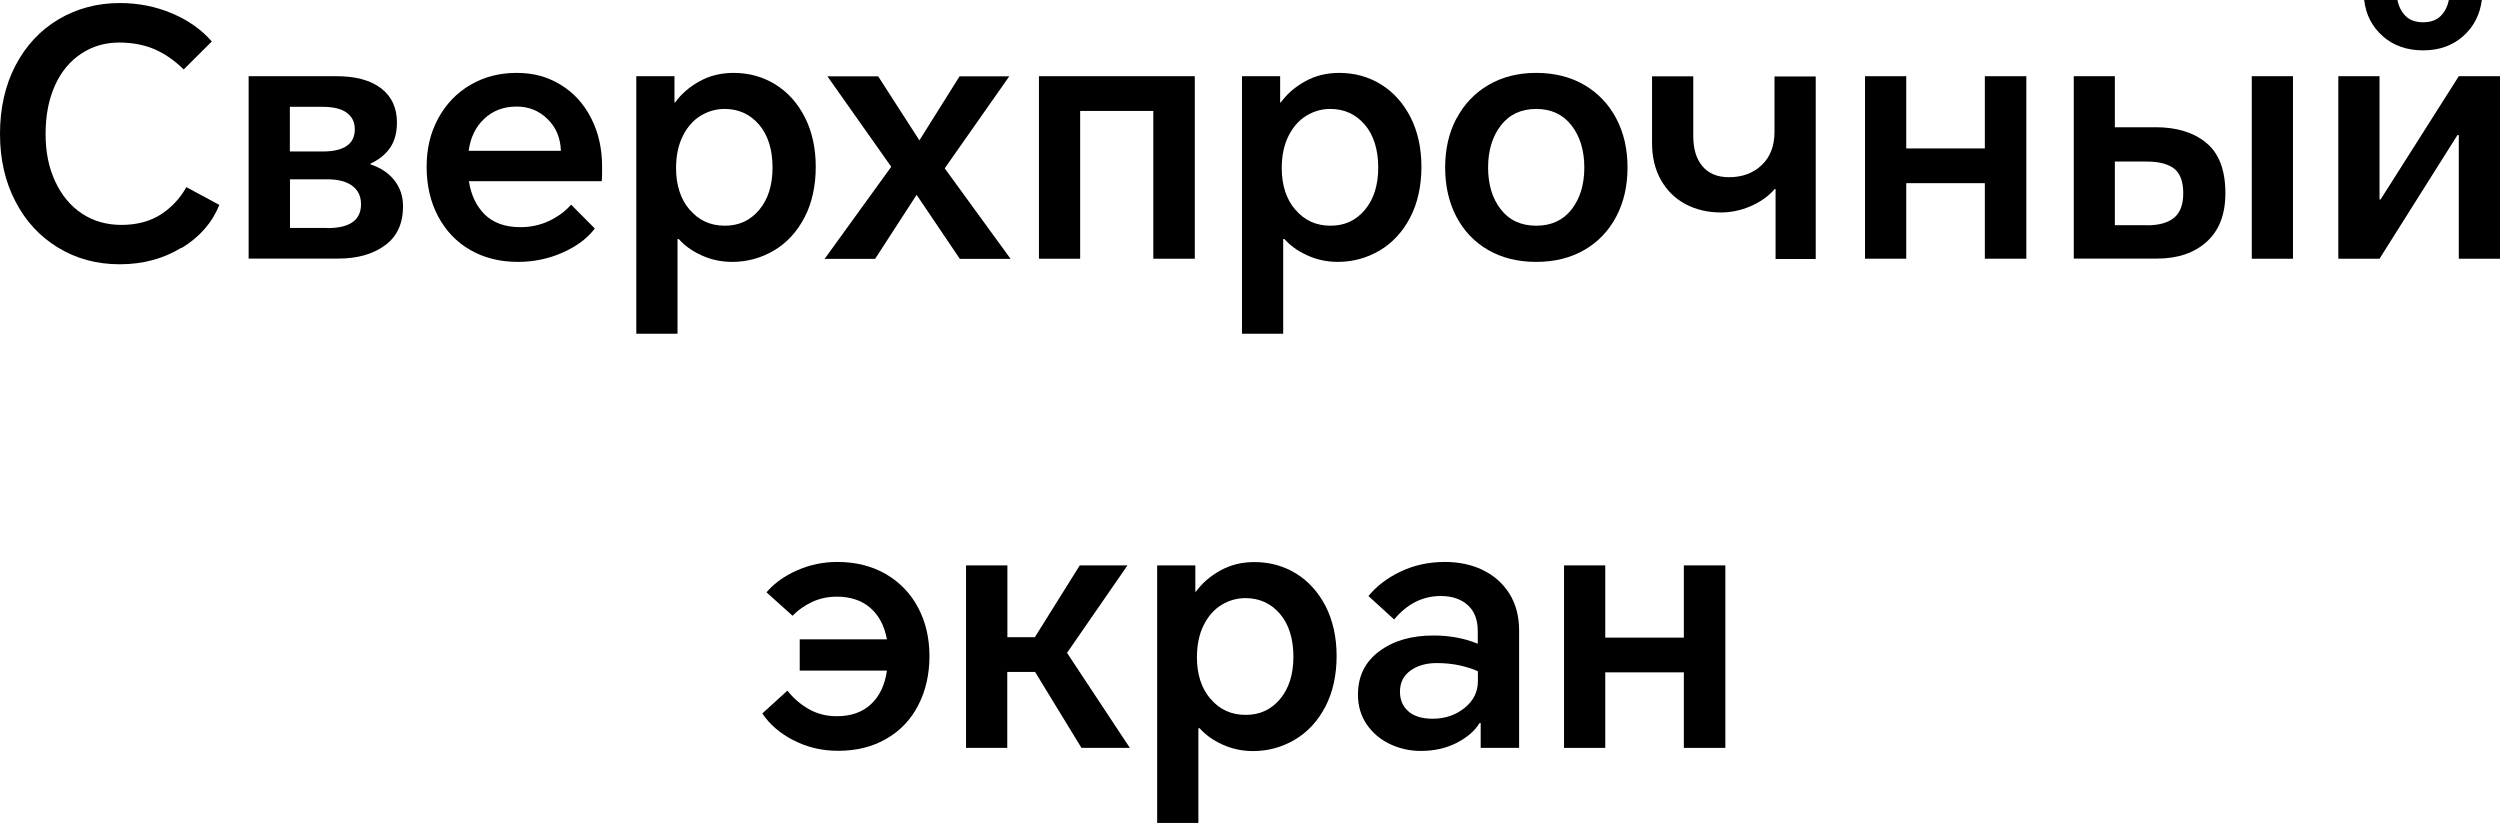 <?xml version="1.0" encoding="UTF-8"?>
<svg id="Layer_2" data-name="Layer 2" xmlns="http://www.w3.org/2000/svg" viewBox="0 0 188.63 62.08">
  <g id="Layer_10" data-name="Layer 10">
    <g>
      <path d="m13.69,18.69c-1.36.83-2.9,1.25-4.65,1.25s-3.28-.42-4.65-1.25c-1.37-.83-2.45-1.99-3.22-3.48-.78-1.49-1.17-3.19-1.17-5.11s.39-3.68,1.18-5.18c.79-1.5,1.87-2.65,3.25-3.47C5.81.64,7.35.23,9.04.23c1.4,0,2.71.26,3.94.78,1.23.52,2.23,1.23,3,2.12l-2.12,2.11c-.69-.68-1.43-1.19-2.21-1.53-.79-.33-1.67-.5-2.65-.5-1.07,0-2.03.28-2.87.84-.85.56-1.51,1.35-1.98,2.39-.47,1.04-.71,2.26-.71,3.66s.24,2.55.73,3.6c.48,1.04,1.16,1.85,2.02,2.42.86.57,1.86.85,2.98.85s2.14-.26,2.95-.78c.81-.52,1.46-1.21,1.94-2.07l2.49,1.34c-.54,1.34-1.48,2.42-2.84,3.25Z"/>
      <path d="m18.77,5.75h6.63c1.43,0,2.55.3,3.35.91.8.61,1.2,1.47,1.2,2.58,0,.77-.17,1.4-.51,1.9-.34.5-.83.9-1.49,1.21v.05c.78.26,1.38.66,1.81,1.21.43.55.65,1.2.65,1.95,0,1.3-.45,2.29-1.36,2.95-.91.67-2.08,1-3.53,1h-6.76V5.75Zm5.59,5.68c.79,0,1.39-.14,1.8-.42.41-.28.61-.7.61-1.25s-.2-.95-.6-1.25c-.4-.3-1.01-.45-1.84-.45h-2.46v3.37h2.49Zm.34,5.78c1.69,0,2.54-.6,2.54-1.8,0-.6-.22-1.06-.66-1.39-.44-.33-1.07-.49-1.9-.49h-2.8v3.67h2.82Z"/>
      <path d="m35.48,18.86c-1.04-.6-1.84-1.44-2.42-2.53-.58-1.09-.87-2.33-.87-3.74s.29-2.57.87-3.65c.58-1.08,1.39-1.92,2.42-2.53,1.04-.61,2.2-.91,3.5-.91s2.35.3,3.33.9c.98.6,1.74,1.43,2.29,2.51.55,1.07.83,2.29.83,3.66,0,.5,0,.87-.03,1.1h-10.02c.16,1.05.56,1.88,1.2,2.52.65.63,1.54.95,2.68.95.79,0,1.52-.16,2.19-.48.66-.32,1.21-.72,1.64-1.22l1.79,1.8c-.55.74-1.36,1.34-2.41,1.81-1.05.47-2.18.71-3.39.71-1.36,0-2.56-.3-3.6-.9Zm6.84-7.48c-.03-.98-.37-1.78-1.01-2.4-.64-.63-1.42-.94-2.33-.94-.97,0-1.78.3-2.43.91-.66.61-1.05,1.42-1.19,2.43h6.97Z"/>
      <path d="m47.99,5.75h2.9v1.98h.05c.45-.63,1.06-1.16,1.83-1.59.77-.43,1.63-.64,2.58-.64,1.16,0,2.21.29,3.15.87.94.58,1.68,1.41,2.23,2.48.54,1.07.82,2.32.82,3.74s-.28,2.73-.85,3.82c-.57,1.09-1.34,1.92-2.3,2.49-.97.57-2.02.86-3.16.86-.83,0-1.6-.17-2.32-.5-.72-.33-1.28-.74-1.7-1.22h-.1v7.14h-3.11V5.75Zm4.05,10.07c.68.81,1.57,1.21,2.65,1.21s1.92-.4,2.59-1.19c.67-.8,1.01-1.86,1.01-3.2s-.34-2.45-1.02-3.24c-.68-.79-1.55-1.18-2.6-1.18-.64,0-1.24.17-1.8.51-.56.34-1.01.85-1.35,1.53-.34.68-.51,1.49-.51,2.43,0,1.28.34,2.33,1.02,3.13Z"/>
      <path d="m67.25,12.59l-4.82-6.83h3.83l3.11,4.83,3.03-4.83h3.75l-4.87,6.94,4.97,6.83h-3.83l-3.26-4.83-3.13,4.83h-3.81l5.02-6.94Z"/>
      <path d="m78.39,5.75h11.76v13.77h-3.13v-11.15h-5.52v11.15h-3.11V5.75Z"/>
      <path d="m93.69,5.75h2.9v1.98h.05c.45-.63,1.06-1.16,1.83-1.59.77-.43,1.63-.64,2.58-.64,1.16,0,2.21.29,3.15.87.94.58,1.68,1.41,2.23,2.48.54,1.07.82,2.32.82,3.74s-.28,2.73-.85,3.82c-.57,1.09-1.34,1.92-2.3,2.49-.97.57-2.02.86-3.16.86-.83,0-1.6-.17-2.32-.5-.72-.33-1.28-.74-1.7-1.22h-.1v7.14h-3.11V5.75Zm4.05,10.07c.68.81,1.57,1.21,2.65,1.21s1.92-.4,2.59-1.19c.67-.8,1.01-1.86,1.01-3.2s-.34-2.45-1.02-3.24c-.68-.79-1.55-1.18-2.6-1.18-.64,0-1.24.17-1.8.51-.56.34-1.01.85-1.35,1.53-.34.68-.51,1.49-.51,2.43,0,1.28.34,2.33,1.02,3.13Z"/>
      <path d="m109.9,8.94c.57-1.08,1.37-1.92,2.41-2.53,1.04-.61,2.24-.91,3.6-.91s2.59.3,3.63.91c1.04.61,1.84,1.45,2.41,2.53s.85,2.31.85,3.7-.28,2.62-.85,3.7-1.37,1.92-2.41,2.52c-1.04.6-2.24.9-3.63.9s-2.59-.3-3.63-.9c-1.04-.6-1.83-1.44-2.4-2.52-.56-1.08-.84-2.31-.84-3.7s.28-2.62.85-3.7Zm3.34,6.86c.64.82,1.53,1.23,2.67,1.23s2.03-.41,2.67-1.23c.64-.82.96-1.88.96-3.16s-.32-2.34-.96-3.17c-.64-.83-1.53-1.25-2.67-1.25s-2.03.42-2.67,1.25c-.64.83-.96,1.89-.96,3.17s.32,2.34.96,3.16Z"/>
      <path d="m133.96,14.26h-.05c-.5.57-1.12,1-1.85,1.31-.73.31-1.47.46-2.21.46-1,0-1.89-.21-2.68-.63-.79-.42-1.4-1.03-1.85-1.82-.45-.8-.67-1.73-.67-2.81v-5.01h3.11v4.5c0,.98.23,1.74.7,2.29.47.55,1.13.82,1.99.82,1,0,1.83-.3,2.47-.91.65-.61.97-1.45.97-2.53v-4.16h3.11v13.77h-3.03v-5.27Z"/>
      <path d="m149.76,13.82h-5.93v5.7h-3.11V5.75h3.11v5.45h5.93v-5.45h3.13v13.77h-3.13v-5.7Z"/>
      <path d="m156.46,5.75h3.11v3.85h3.08c1.59,0,2.86.39,3.82,1.18.96.79,1.44,2.06,1.44,3.8,0,1.59-.47,2.81-1.41,3.66-.94.85-2.19,1.27-3.74,1.27h-6.29V5.75Zm5.52,11.25c.92,0,1.6-.19,2.06-.57.46-.38.69-.99.69-1.85s-.23-1.51-.69-1.86c-.46-.35-1.14-.53-2.06-.53h-2.41v4.8h2.41Zm7.92-11.25h3.11v13.77h-3.11V5.75Z"/>
      <path d="m176.43,5.75h3.11v9.3h.08l5.9-9.3h3.11v13.77h-3.11v-9.33h-.1l-5.88,9.33h-3.11V5.75Zm3.37-3.01c-.81-.7-1.29-1.62-1.42-2.75h2.51c.1.51.31.92.63,1.23.32.31.75.46,1.31.46s.99-.15,1.31-.46c.32-.31.53-.72.63-1.23h2.49c-.14,1.11-.61,2.03-1.41,2.74-.8.71-1.81,1.07-3.02,1.07s-2.22-.35-3.03-1.05Z"/>
      <path d="m59.85,55.85c-1.02-.54-1.8-1.21-2.33-2.02l1.89-1.72c.45.57.98,1.03,1.61,1.39s1.33.54,2.12.54c1.07,0,1.93-.3,2.58-.91.65-.61,1.05-1.45,1.2-2.53h-6.58v-2.36h6.58c-.19-1.03-.61-1.82-1.26-2.38-.65-.56-1.49-.84-2.52-.84-.69,0-1.32.14-1.89.41-.57.27-1.05.62-1.45,1.03l-1.97-1.77c.59-.68,1.36-1.24,2.32-1.66.96-.42,1.96-.63,3.02-.63,1.4,0,2.62.31,3.68.92,1.05.62,1.86,1.46,2.43,2.54s.85,2.3.85,3.65-.28,2.6-.84,3.69c-.56,1.09-1.36,1.94-2.41,2.54-1.04.61-2.26.91-3.64.91-1.24,0-2.37-.27-3.39-.81Z"/>
      <path d="m72.9,42.66h3.11v5.42h2.07l3.39-5.42h3.6l-4.56,6.6,4.74,7.17h-3.65l-3.5-5.73h-2.1v5.73h-3.11v-13.77Z"/>
      <path d="m87.29,42.66h2.9v1.98h.05c.45-.63,1.06-1.16,1.83-1.59.77-.43,1.63-.64,2.58-.64,1.16,0,2.21.29,3.15.87.94.58,1.68,1.41,2.23,2.48.54,1.07.82,2.32.82,3.74s-.28,2.73-.85,3.82c-.57,1.09-1.34,1.92-2.3,2.49-.97.57-2.02.86-3.16.86-.83,0-1.6-.17-2.32-.5-.72-.33-1.28-.74-1.7-1.22h-.1v7.14h-3.11v-19.42Zm4.05,10.07c.68.81,1.57,1.21,2.65,1.21s1.92-.4,2.59-1.19c.67-.8,1.01-1.86,1.01-3.2s-.34-2.45-1.02-3.24c-.68-.79-1.55-1.18-2.6-1.18-.64,0-1.24.17-1.8.51-.56.34-1.01.85-1.35,1.53-.34.68-.51,1.49-.51,2.43,0,1.28.34,2.33,1.02,3.13Z"/>
      <path d="m111.87,43.01c.85.4,1.51.99,2.01,1.77.49.78.74,1.71.74,2.79v8.86h-2.9v-1.88h-.08c-.35.58-.92,1.08-1.71,1.49-.79.41-1.7.62-2.72.62-.85,0-1.63-.18-2.36-.53-.73-.35-1.3-.85-1.74-1.49-.43-.64-.65-1.38-.65-2.22,0-1.39.53-2.48,1.61-3.28,1.07-.8,2.43-1.19,4.09-1.19,1.23,0,2.34.21,3.34.62v-.95c0-.86-.25-1.51-.76-1.97-.51-.45-1.19-.68-2.03-.68-1.36,0-2.54.59-3.52,1.77l-1.94-1.77c.64-.77,1.46-1.39,2.46-1.86,1-.47,2.11-.71,3.31-.71,1.05,0,2,.2,2.85.6Zm-5.59,10.68c.43.36,1.04.54,1.81.54.93,0,1.74-.27,2.41-.81.67-.54,1.01-1.21,1.01-2.02v-.75c-.36-.17-.82-.32-1.36-.44-.54-.12-1.13-.18-1.75-.18-.79,0-1.45.19-1.98.57-.53.38-.79.91-.79,1.59,0,.63.22,1.13.65,1.49Z"/>
      <path d="m127.05,50.73h-5.93v5.7h-3.11v-13.77h3.11v5.45h5.93v-5.45h3.13v13.77h-3.13v-5.7Z"/>
    </g>
  </g>
</svg>
